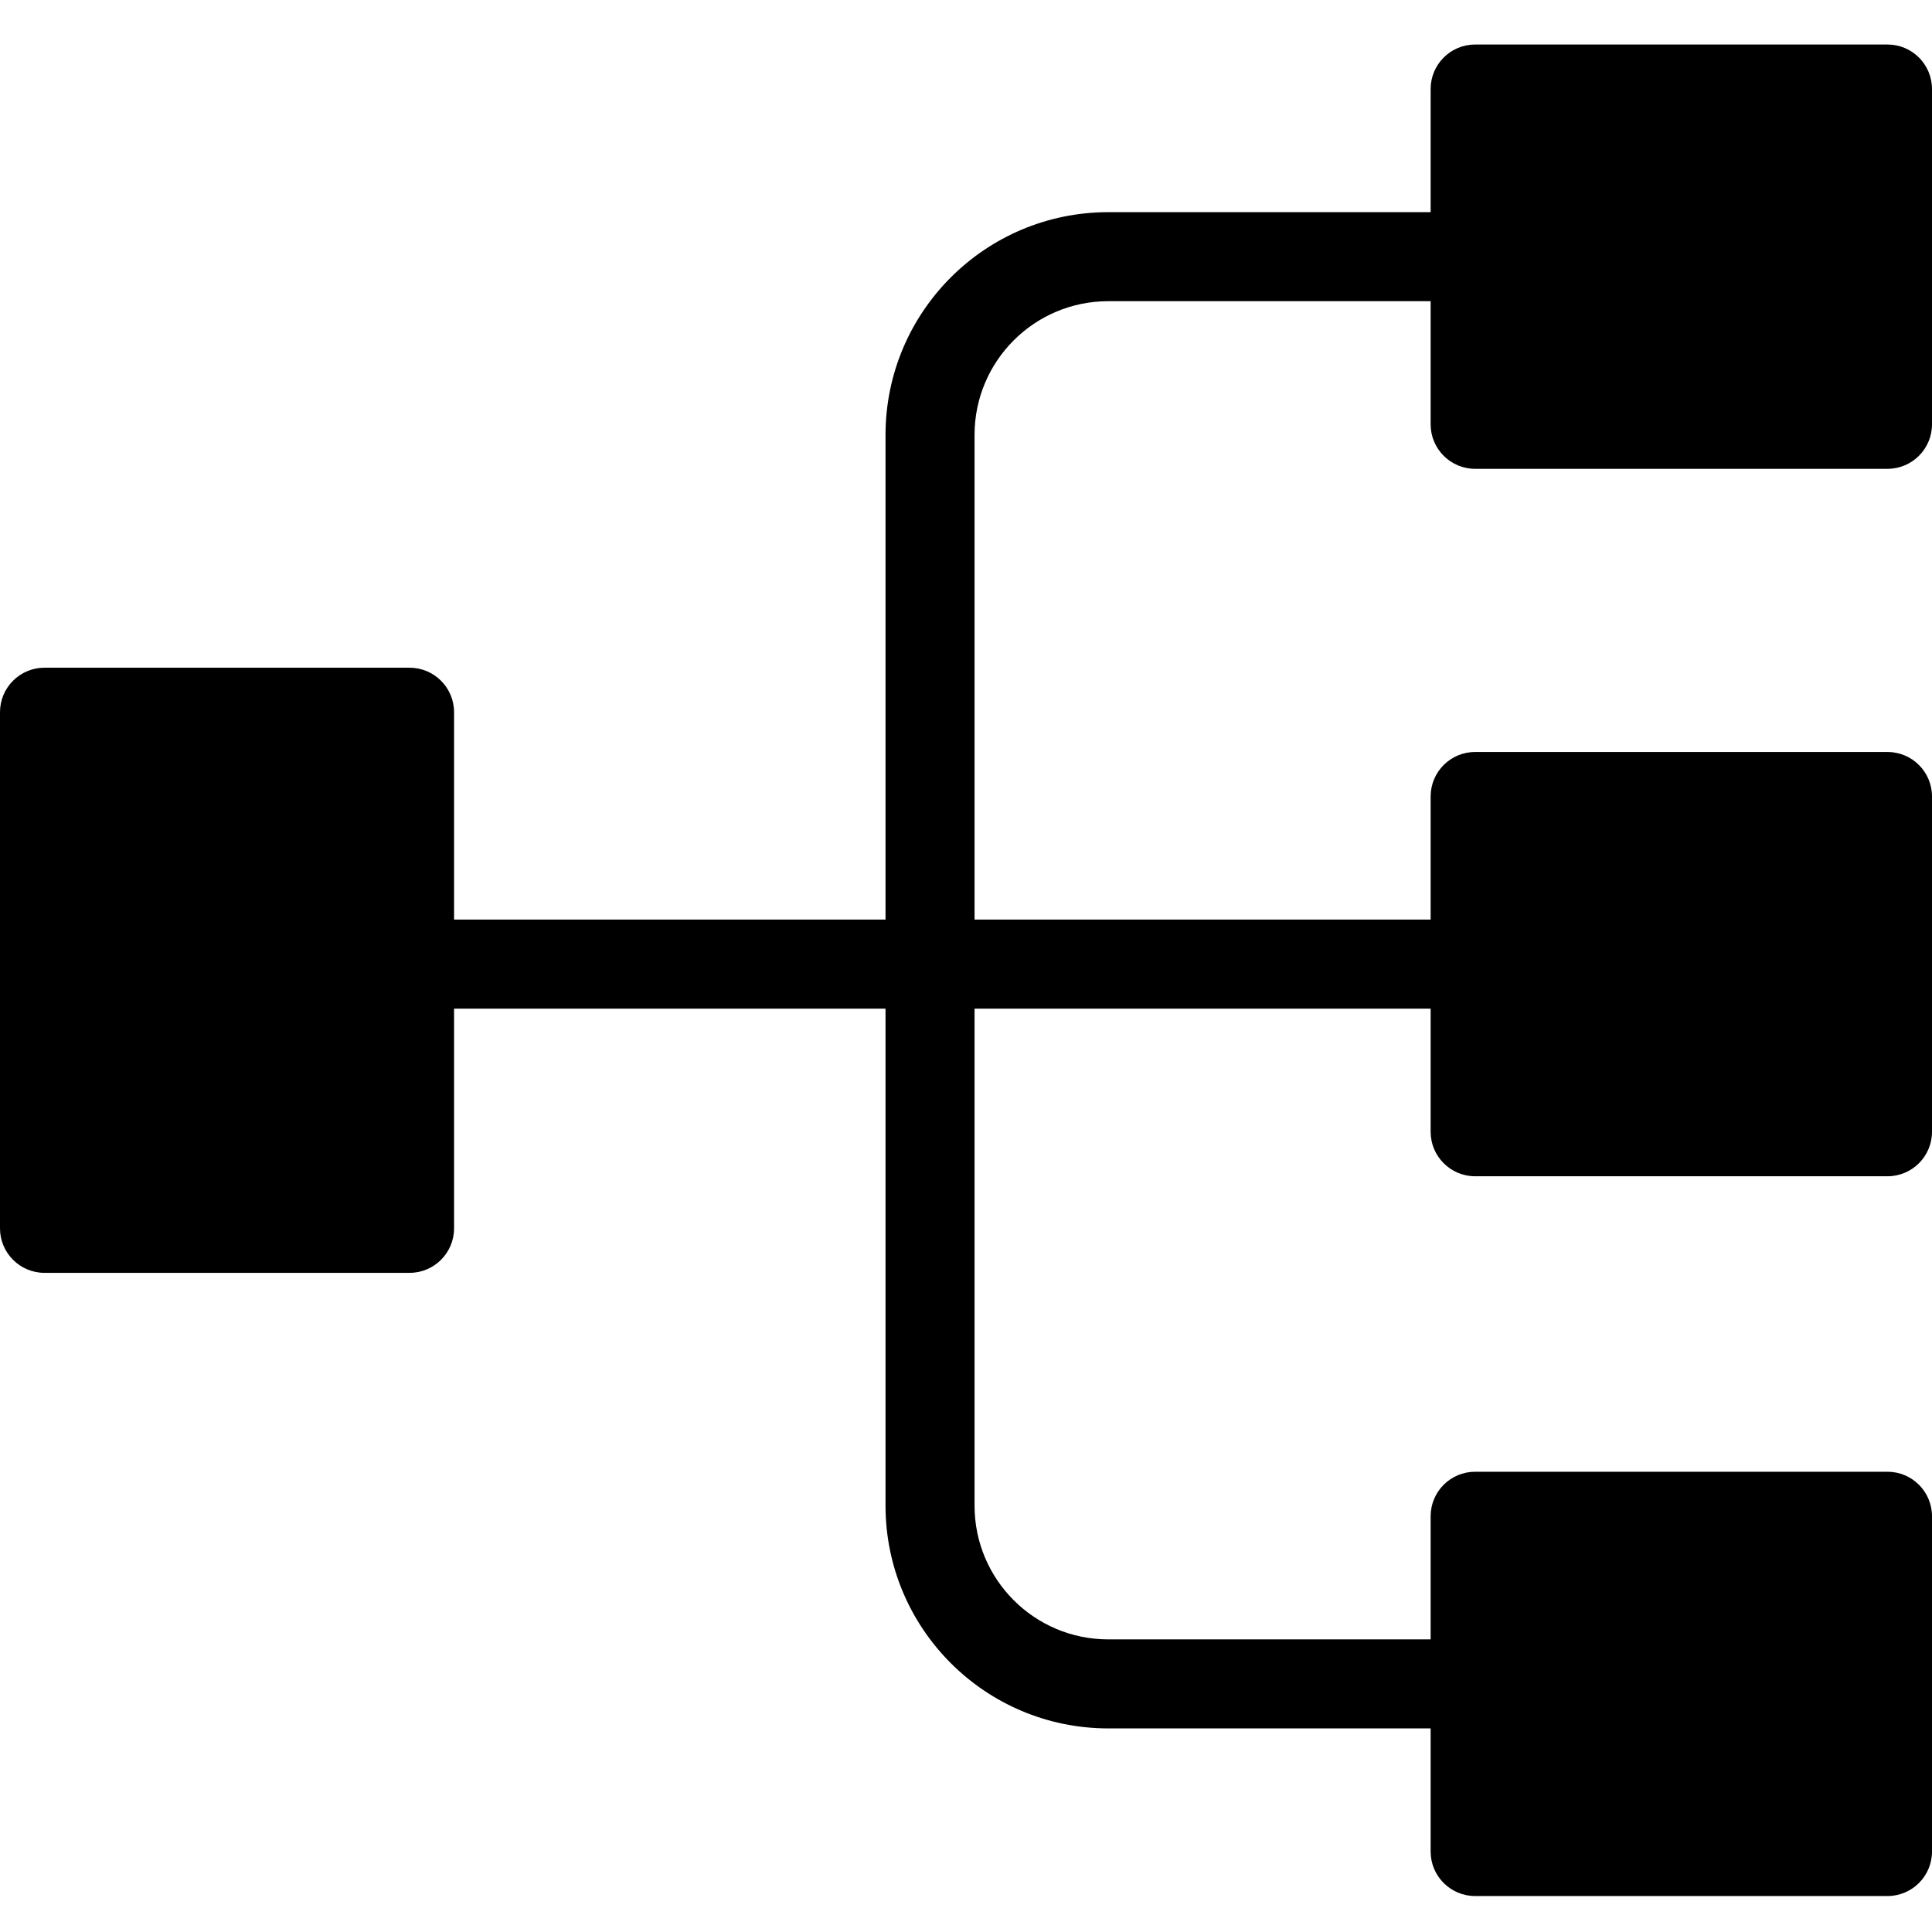 <svg height="24pt" viewBox="0 -9 434 433" width="24pt" xmlns="http://www.w3.org/2000/svg"><path d="m424 .5h-92.625c-5.523 0-10 4.477-10 10v27.66h-72.453c-27.602.031-49.969 22.398-50 50v108.918h-96.922v-46.586c0-5.523-4.477-10-10-10h-82c-5.523 0-10 4.477-10 10v115.938c0 5.523 4.477 10 10 10h82c5.523 0 10-4.477 10-10v-49.352h96.922v111.688c.031 27.602 22.398 49.969 50 50h72.453v27.656c0 5.523 4.477 10 10 10h92.625c5.523 0 10-4.477 10-10v-75.312c0-5.523-4.477-10-10-10h-92.625c-5.523 0-10 4.477-10 10v27.656h-72.453c-16.562-.02-29.98-13.438-30-30v-111.688h102.453v27.656c0 5.523 4.477 10 10 10h92.625c5.523 0 10-4.477 10-10v-75.312c0-5.523-4.477-10-10-10h-92.625c-5.523 0-10 4.477-10 10v27.656h-102.453v-108.918c.02-16.559 13.438-29.98 30-30h72.453v27.656c0 5.523 4.477 10 10 10h92.625c5.523 0 10-4.477 10-10v-75.316c0-5.523-4.477-10-10-10zm0 0"/></svg>